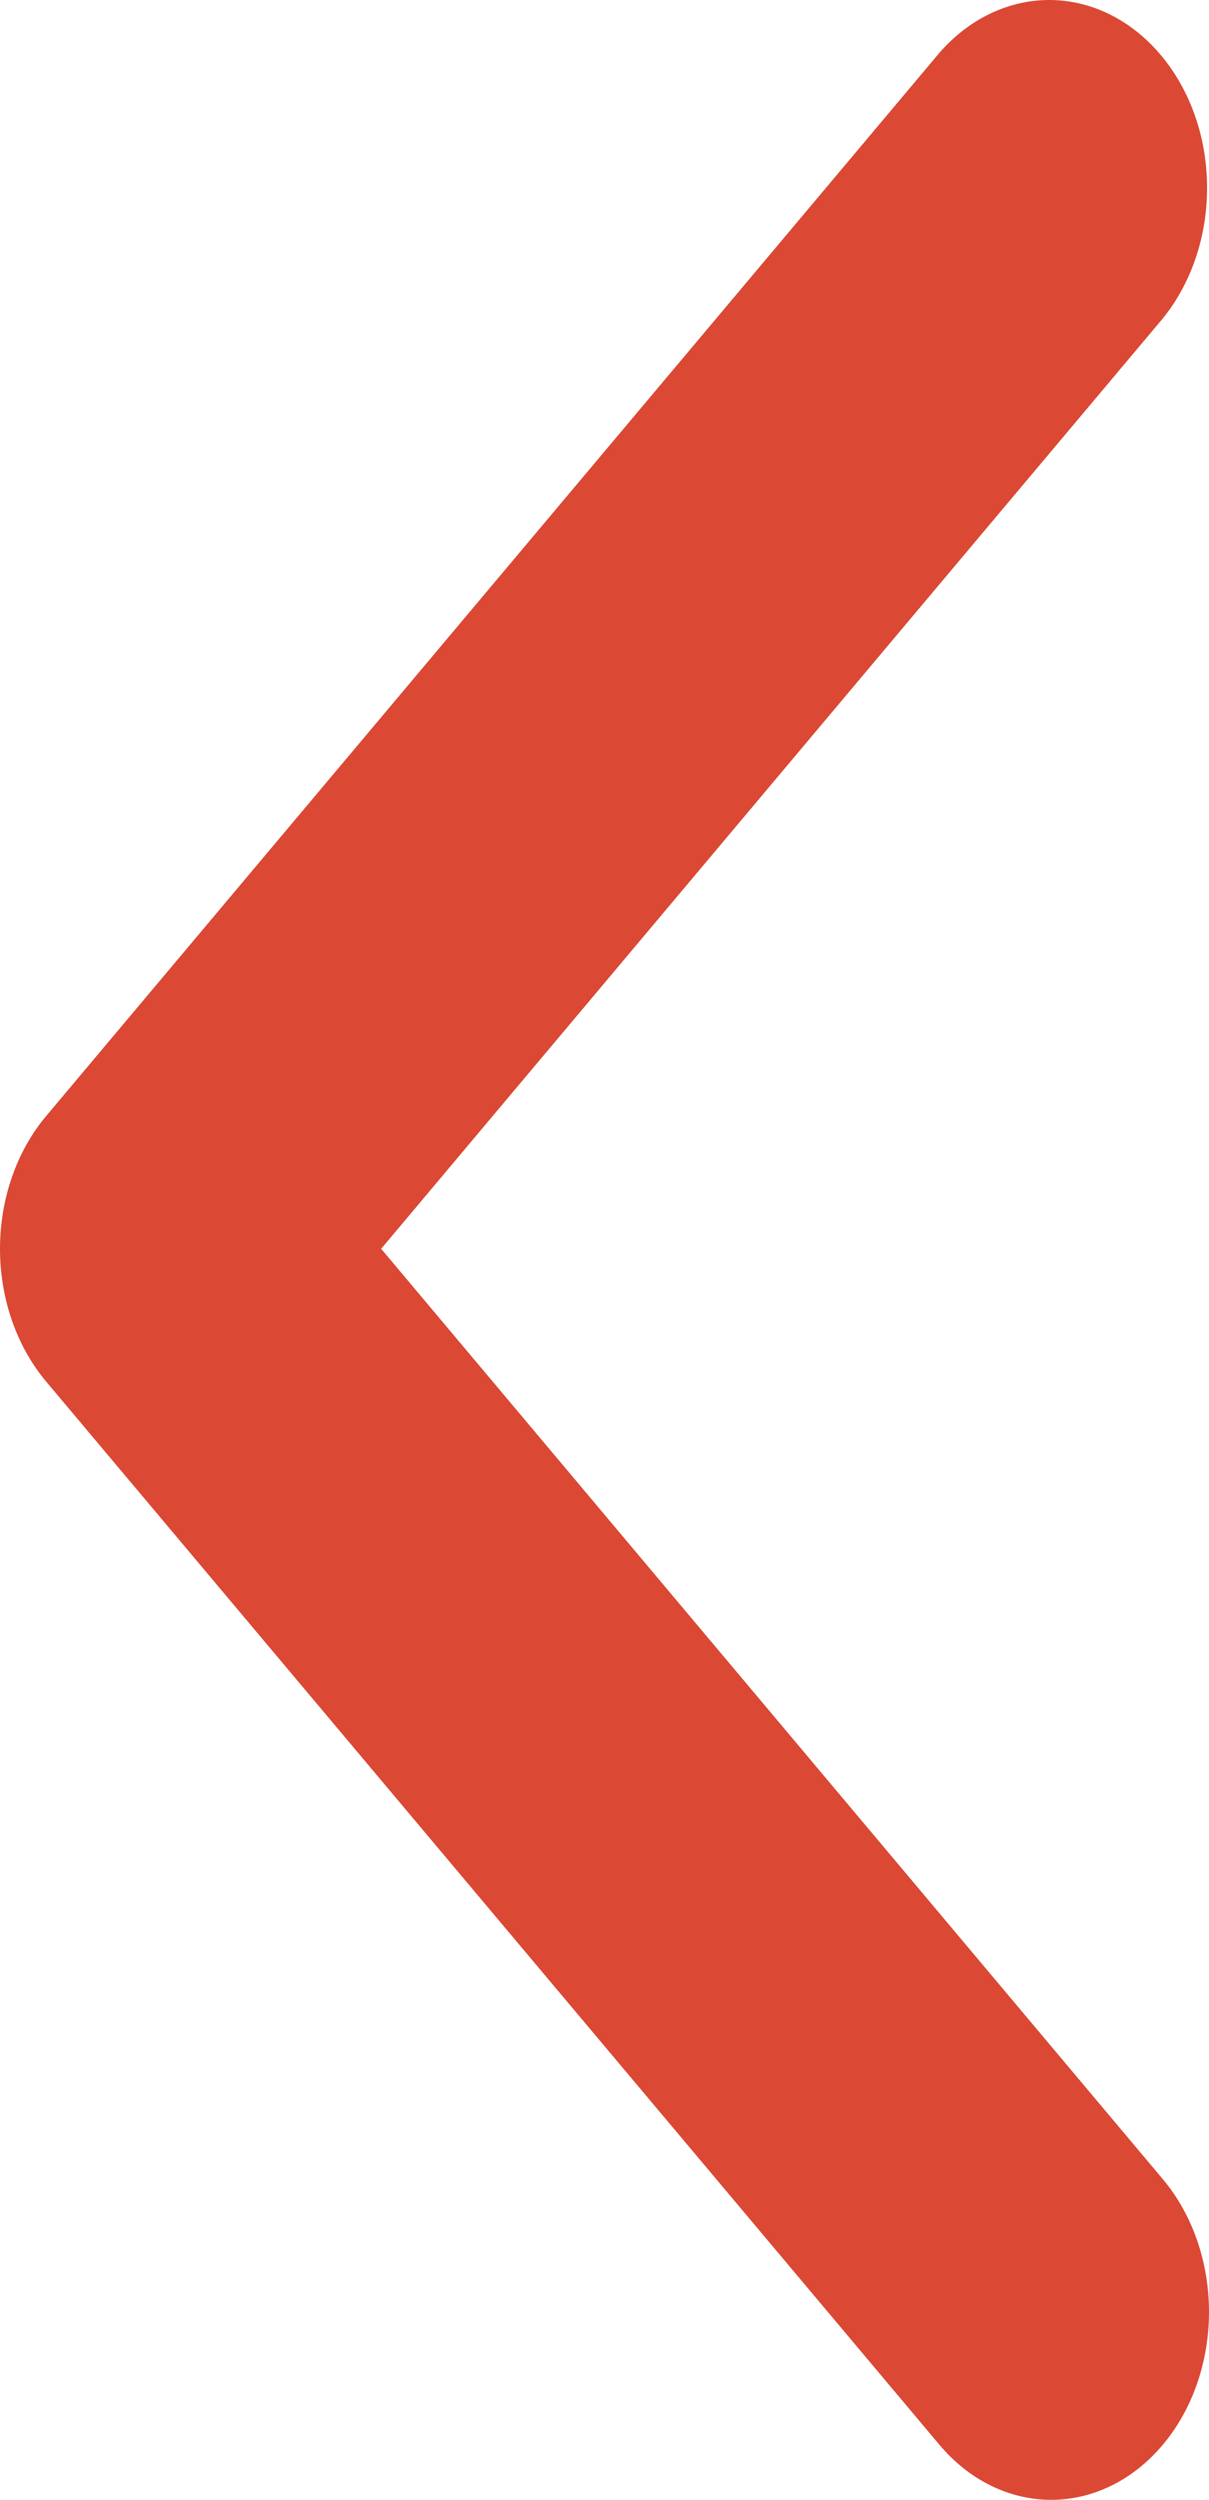 <svg width="15" height="31" viewBox="0 0 15 31" fill="none" xmlns="http://www.w3.org/2000/svg">
<path d="M14.426 30.318C14.794 29.881 15 29.288 15 28.67C15 28.052 14.794 27.459 14.426 27.022L4.729 15.486L14.426 3.95C14.783 3.51 14.981 2.921 14.976 2.31C14.972 1.699 14.766 1.115 14.402 0.683C14.039 0.251 13.548 0.005 13.034 8.96454e-05C12.521 -0.005 12.026 0.23 11.656 0.654L0.574 13.838C0.206 14.275 0 14.868 0 15.486C0 16.104 0.206 16.697 0.574 17.134L11.656 30.318C12.024 30.755 12.522 31 13.041 31C13.561 31 14.059 30.755 14.426 30.318Z" fill="#DB4834"/>
</svg>
